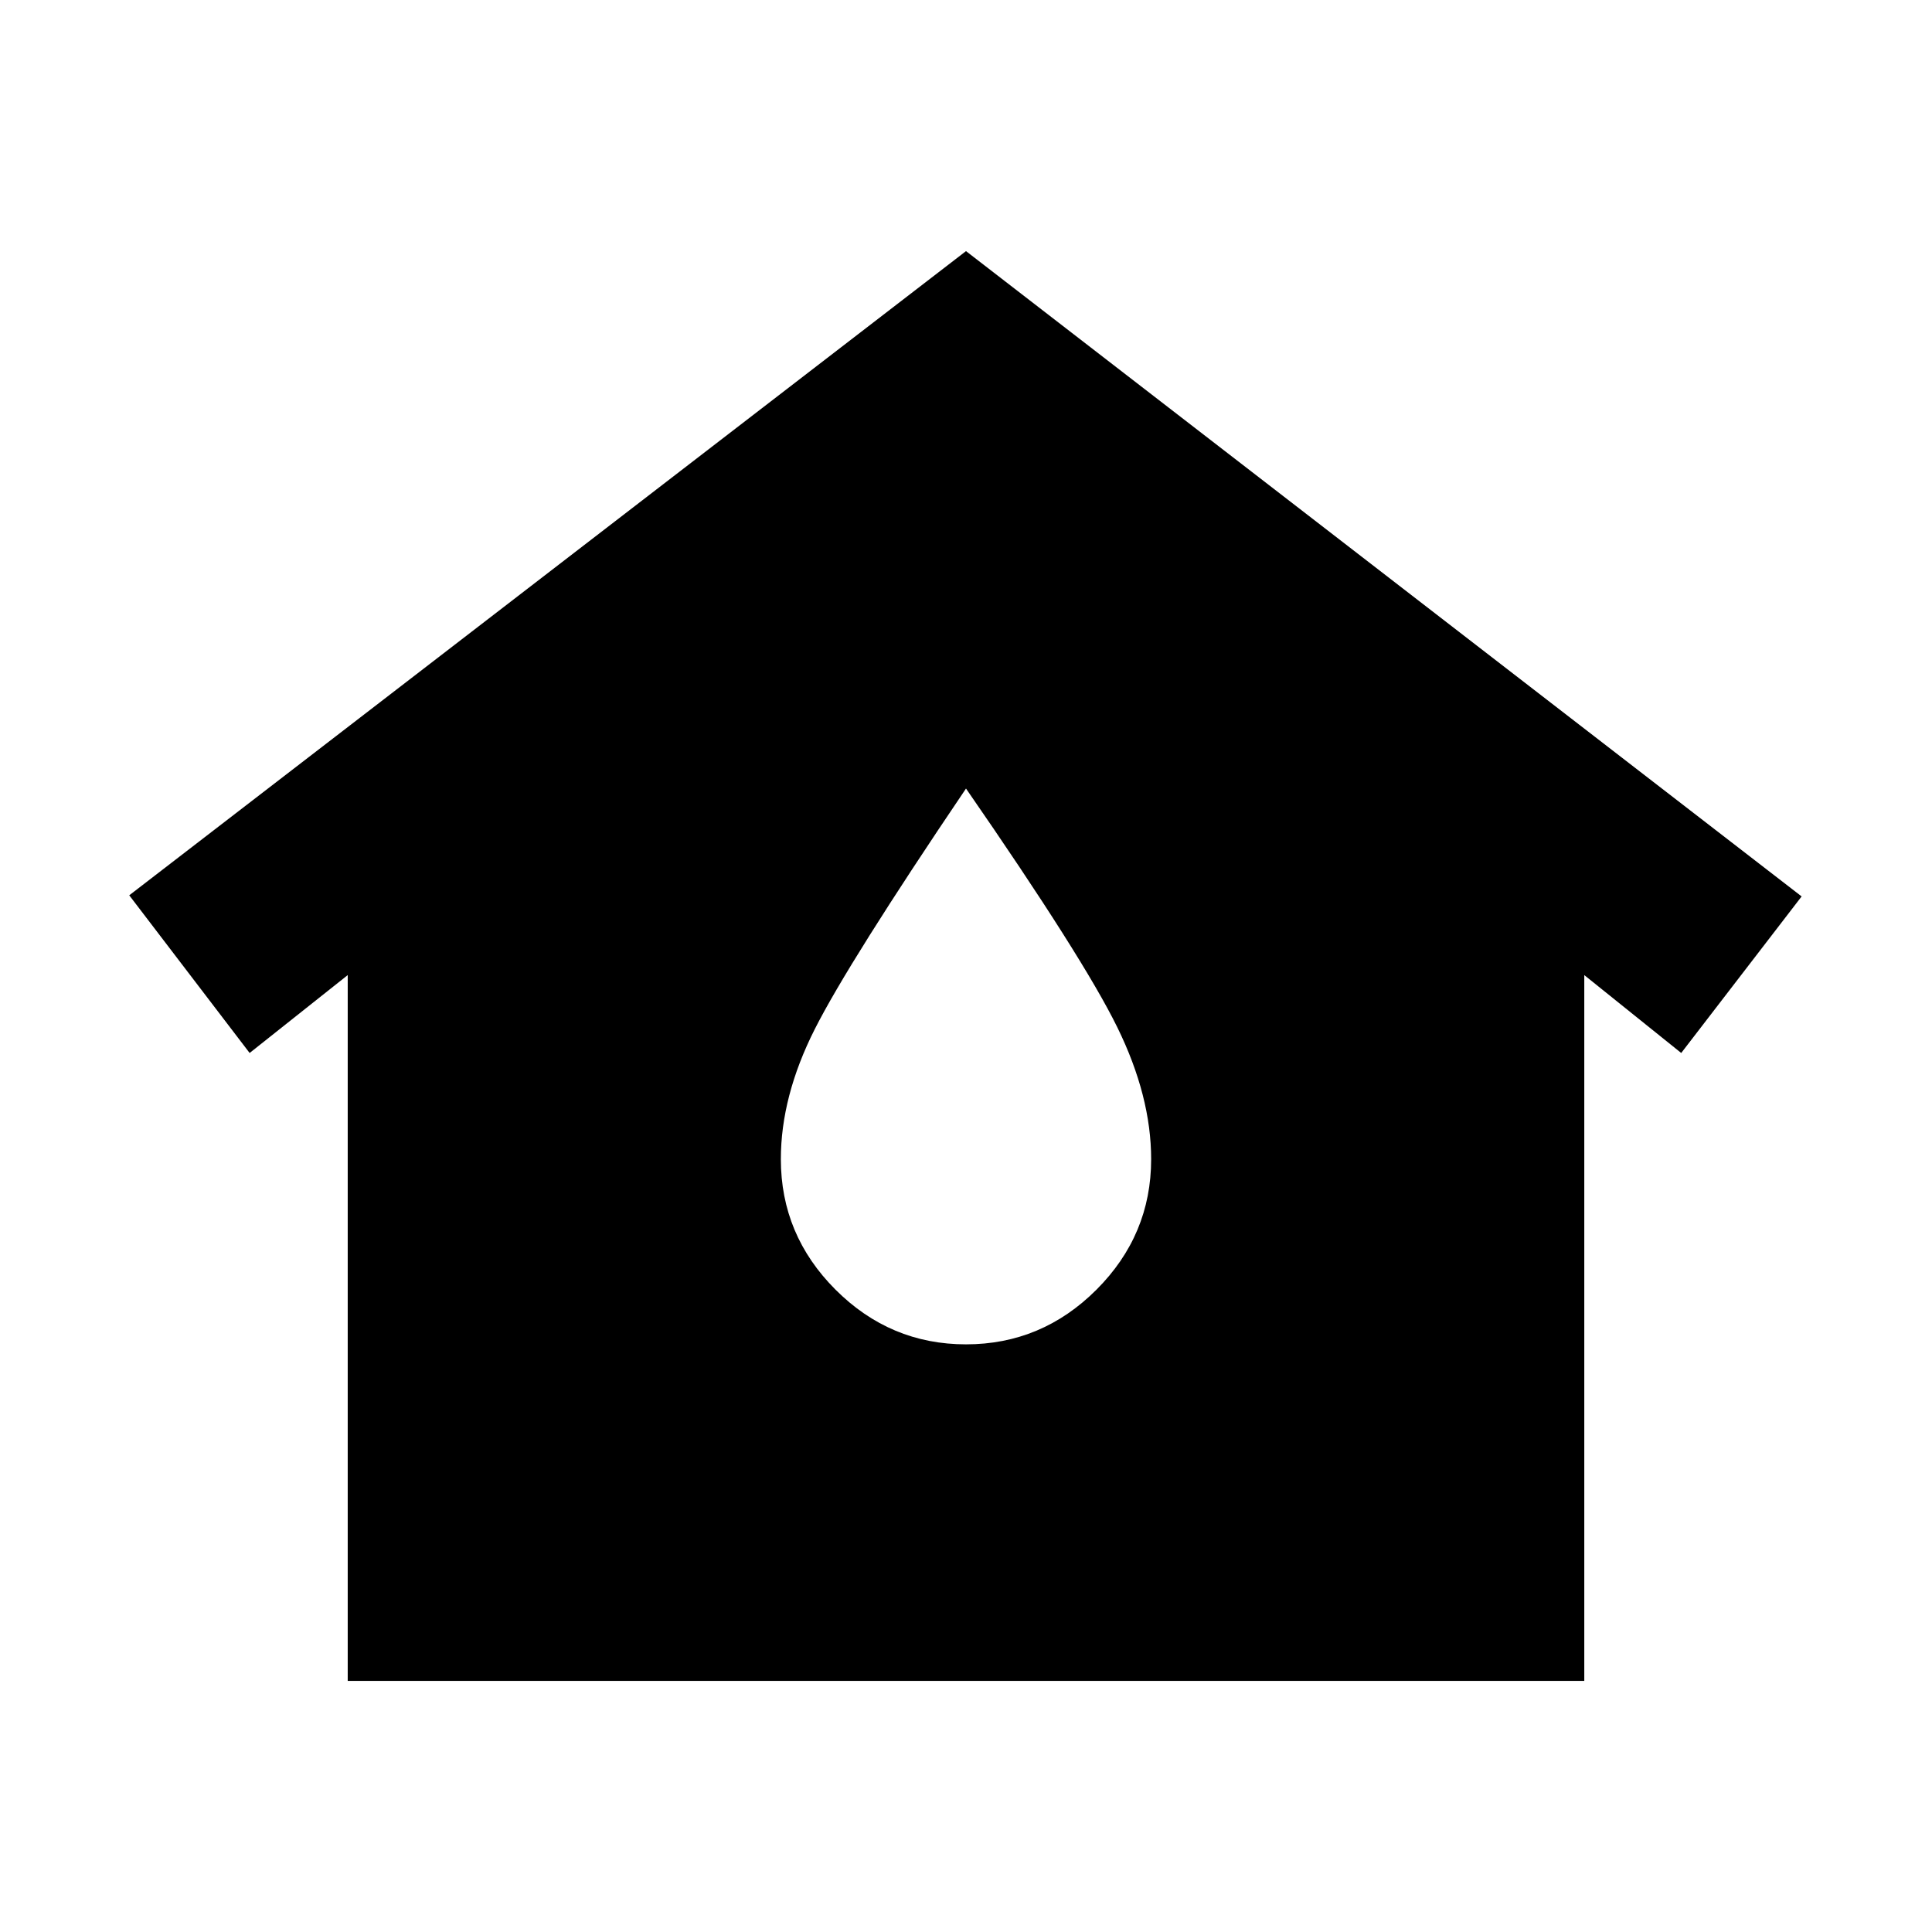<svg xmlns="http://www.w3.org/2000/svg" height="20" viewBox="0 -960 960 960" width="20"><path d="M172.78-124.78v-350.7l-48.74 38.7-59.82-78.35L480-835.22l415.22 320.65-59.83 77.79-48.17-38.7v350.7H172.78ZM480-292q37.65 0 64.83-27.17Q572-346.35 572-384q0-31.26-16.83-65.57-16.82-34.3-75.17-118.61-58.35 86.31-75.17 119.61Q388-415.26 388-384q0 37.65 27.17 64.83Q442.35-292 480-292Z"/></svg>